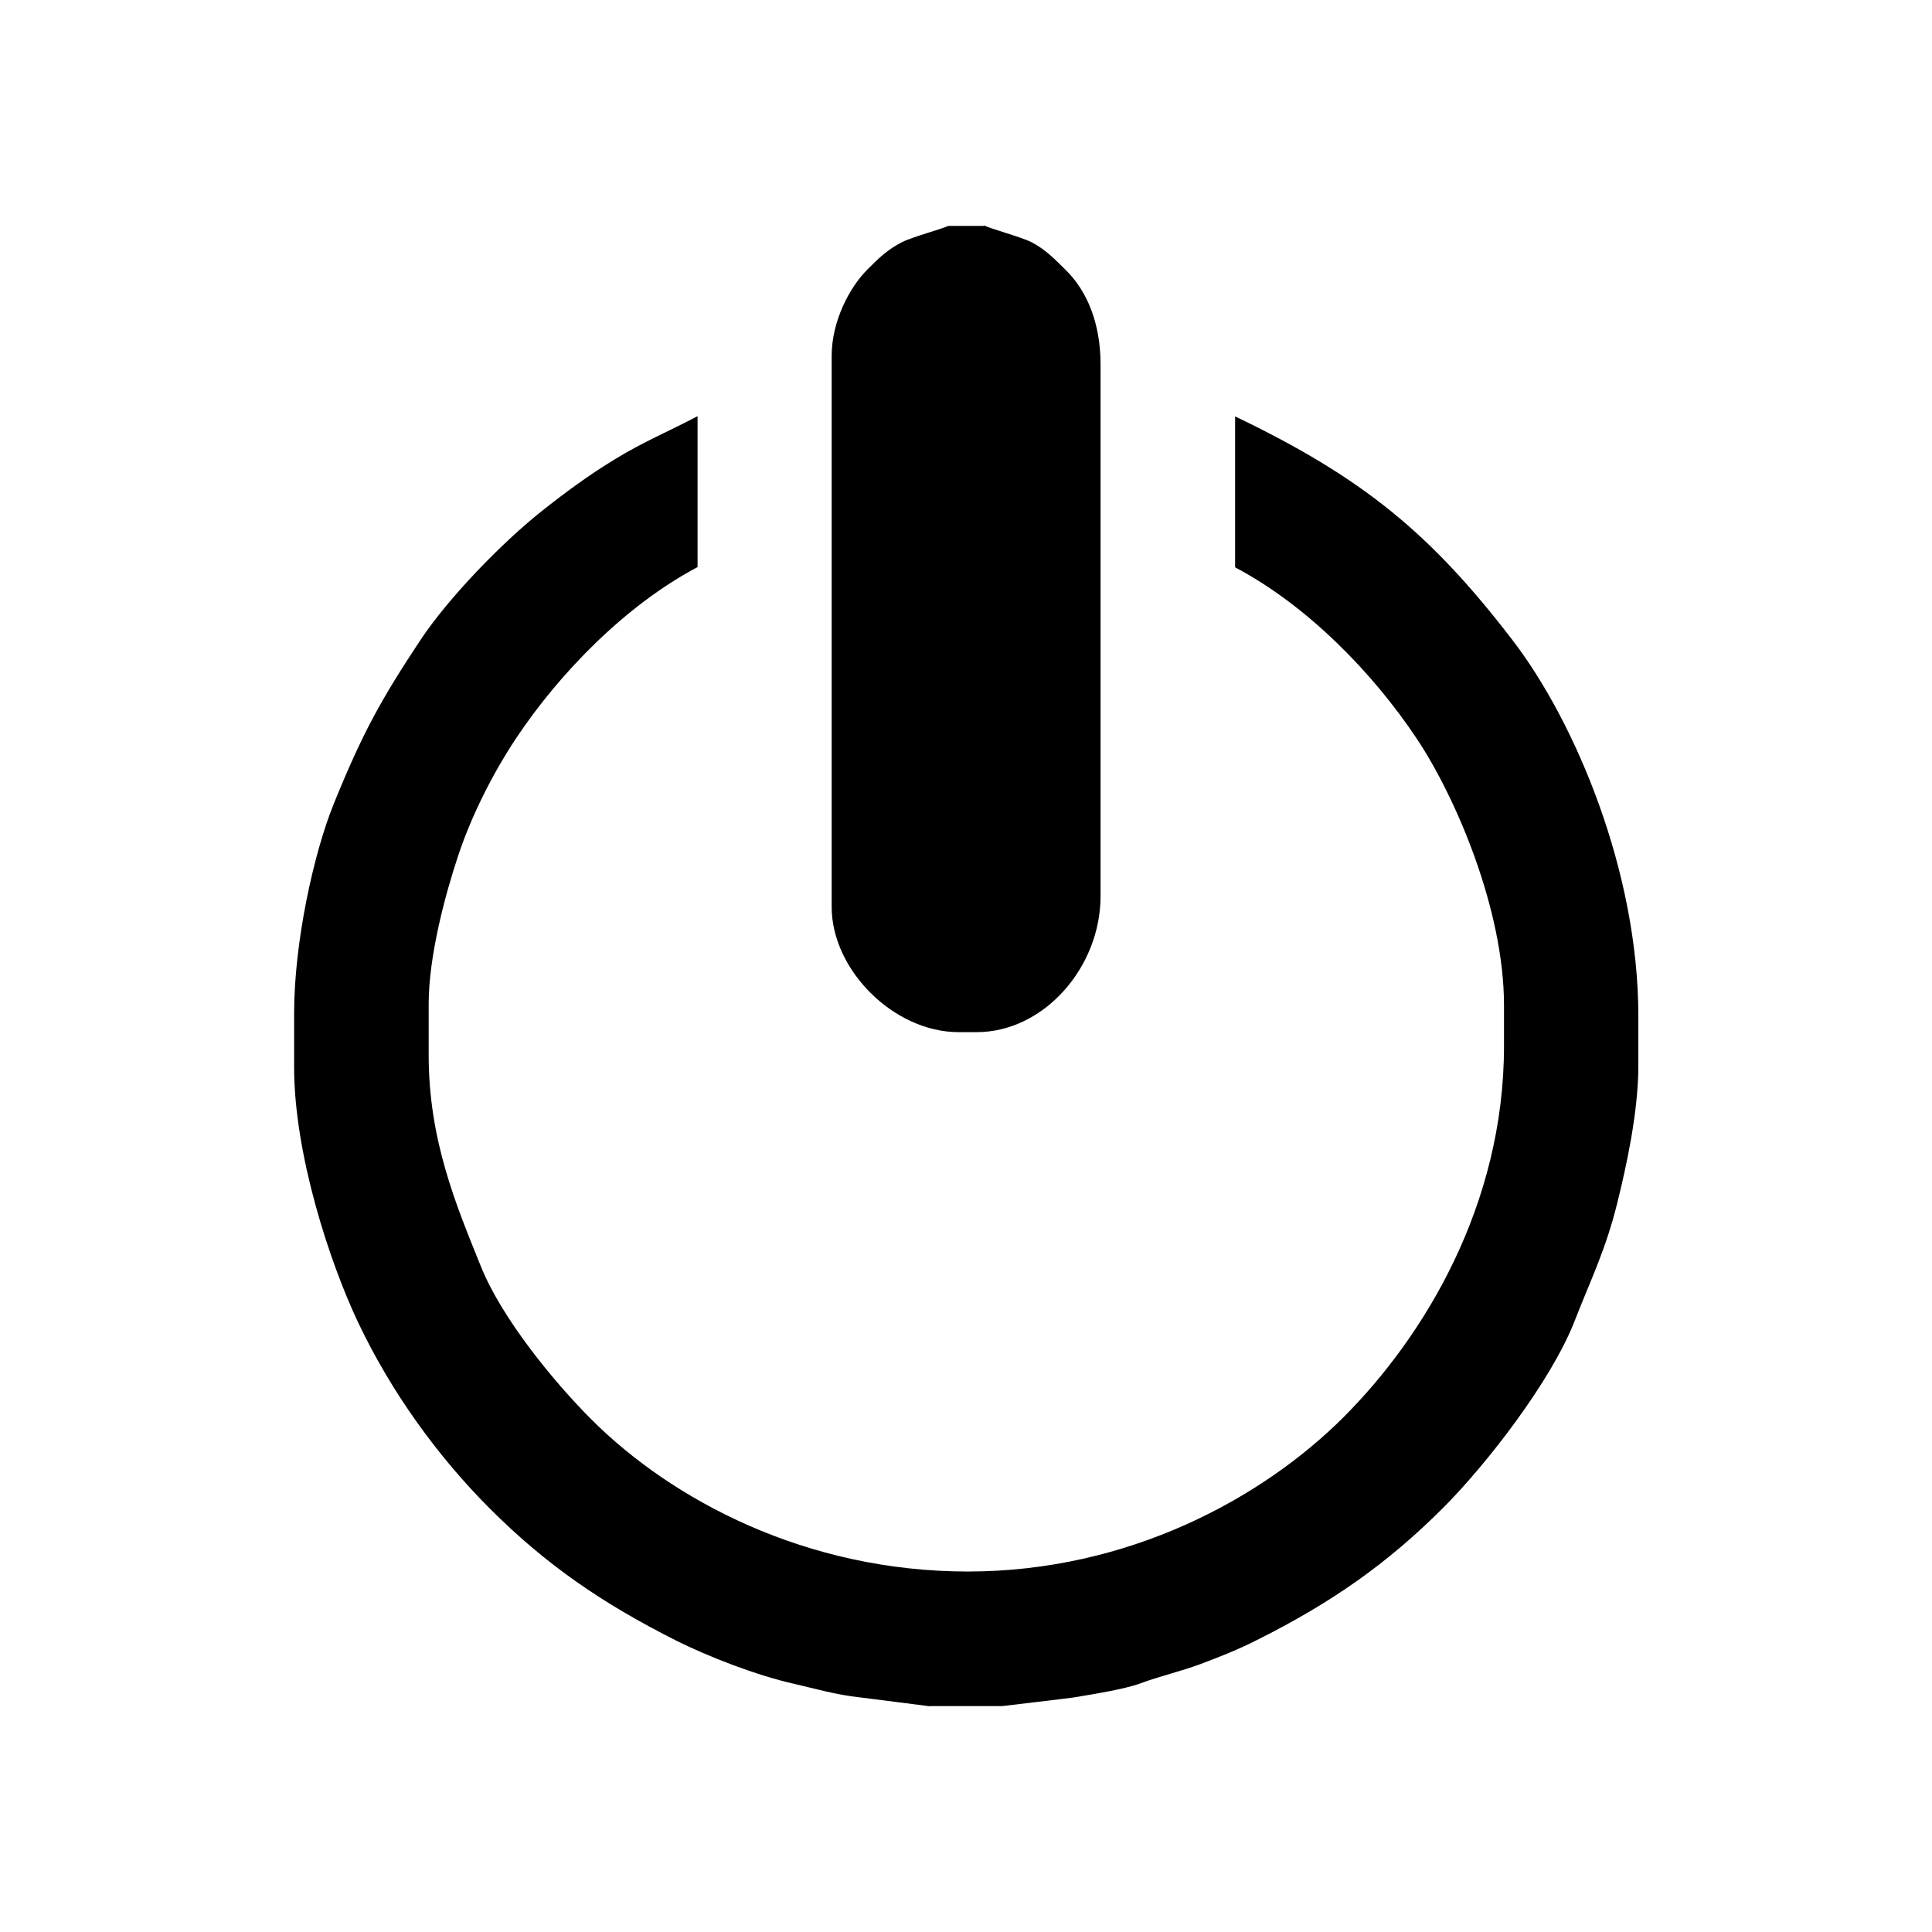 <?xml version="1.0" encoding="UTF-8"?>
<!DOCTYPE svg PUBLIC "-//W3C//DTD SVG 1.1//EN" "http://www.w3.org/Graphics/SVG/1.1/DTD/svg11.dtd">
<!-- Creator: CorelDRAW -->
<svg xmlns="http://www.w3.org/2000/svg" xml:space="preserve" width="8.5in" height="8.5in" style="shape-rendering:geometricPrecision; text-rendering:geometricPrecision; image-rendering:optimizeQuality; fill-rule:evenodd; clip-rule:evenodd"
viewBox="0 0 8.5 8.5"
 xmlns:xlink="http://www.w3.org/1999/xlink">
 <defs>
  <style type="text/css">
   <![CDATA[
    .fil0 {fill:black}
   ]]>
  </style>
 </defs>
 <g id="Layer_x0020_1">
  <g id="_104031432">
   <path id="_104031528" class="fil0" d="M4.33 0.994l-0.159 0c-0.016,0.01 -0.156,0.048 -0.202,0.071 -0.065,0.033 -0.104,0.072 -0.152,0.12 -0.078,0.077 -0.158,0.227 -0.158,0.38l0 2.425c0,0.278 0.274,0.551 0.558,0.551l0.08 0c0.296,0 0.545,-0.286 0.545,-0.598l0 -2.339c0,-0.182 -0.059,-0.322 -0.151,-0.414 -0.05,-0.049 -0.09,-0.092 -0.154,-0.125 -0.046,-0.023 -0.188,-0.061 -0.206,-0.073z"/>
   <path id="_104031456" class="fil0" d="M4.091 7.506l0.319 0c4.33071e-005,-3.14961e-005 0.289,-0.034 0.314,-0.038 0.085,-0.014 0.222,-0.036 0.291,-0.061 0.085,-0.032 0.182,-0.054 0.267,-0.086 0.088,-0.033 0.166,-0.064 0.247,-0.105 0.328,-0.164 0.574,-0.336 0.82,-0.582 0.19,-0.19 0.476,-0.558 0.579,-0.823 0.07,-0.18 0.135,-0.308 0.187,-0.517 0.041,-0.165 0.093,-0.403 0.093,-0.605l0 -0.219c0,-0.636 -0.277,-1.293 -0.553,-1.653 -0.361,-0.471 -0.66,-0.716 -1.221,-0.985l0 0.664c0.316,0.167 0.605,0.462 0.8,0.755 0.171,0.257 0.383,0.751 0.383,1.172l0 0.179c0,0.702 -0.353,1.28 -0.706,1.633 -0.355,0.355 -0.944,0.679 -1.653,0.679 -0.711,0 -1.301,-0.314 -1.656,-0.669 -0.165,-0.165 -0.395,-0.445 -0.487,-0.675 -0.108,-0.268 -0.229,-0.553 -0.229,-0.928l0 -0.226c0,-0.211 0.074,-0.484 0.129,-0.649 0.061,-0.185 0.159,-0.374 0.257,-0.521 0.193,-0.289 0.483,-0.585 0.797,-0.751l0 -0.664c-0.127,0.067 -0.239,0.113 -0.363,0.189 -0.115,0.07 -0.22,0.147 -0.323,0.229 -0.174,0.138 -0.408,0.379 -0.532,0.565 -0.173,0.261 -0.255,0.408 -0.382,0.721 -0.09,0.221 -0.175,0.614 -0.175,0.922l0 0.239c0,0.381 0.156,0.857 0.281,1.121 0.147,0.31 0.352,0.592 0.581,0.821 0.246,0.246 0.493,0.416 0.821,0.581 0.141,0.07 0.348,0.151 0.516,0.189 0.096,0.022 0.183,0.048 0.292,0.06 0.019,0.002 0.306,0.039 0.306,0.039z"/>
  </g>
 </g>
</svg>
